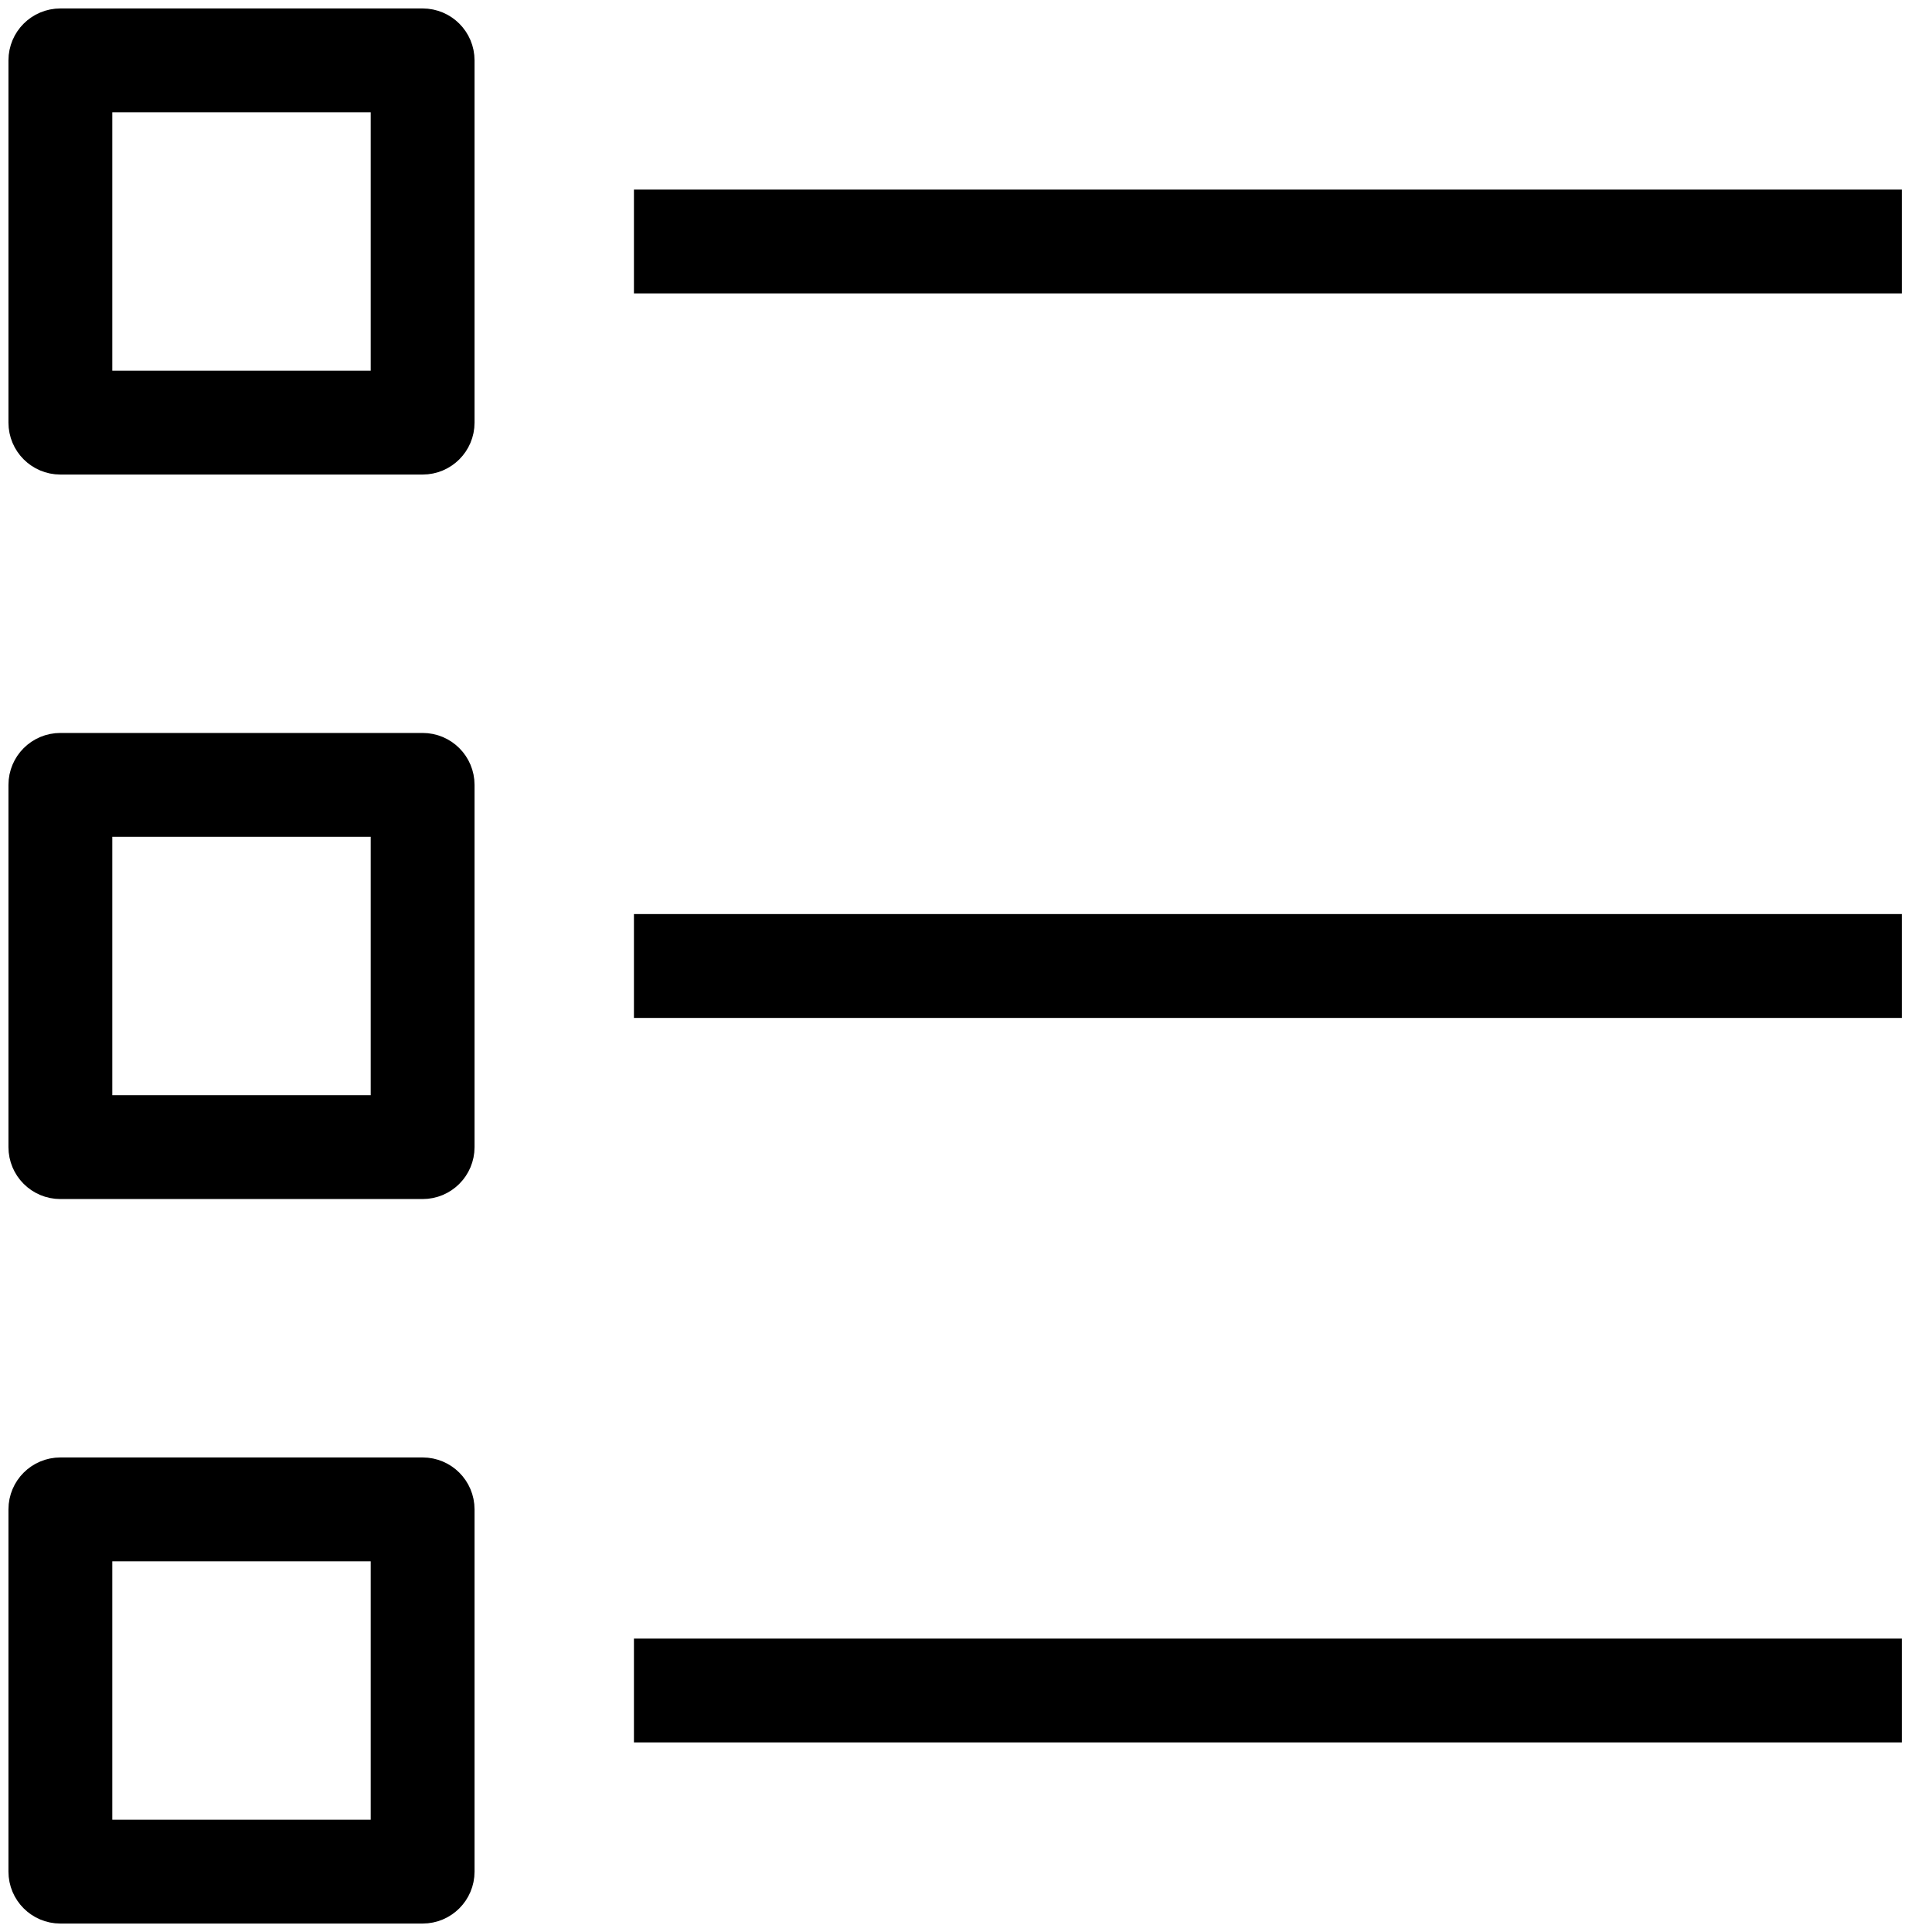 <?xml version="1.0" encoding="iso-8859-1"?>
<!-- Uploaded to: SVG Repo, www.svgrepo.com, Transformed by: SVG Repo Mixer Tools -->
<svg version="1.1" id="Layer_1" xmlns="http://www.w3.org/2000/svg" xmlns:xlink="http://www.w3.org/1999/xlink" 
	 viewBox="0 0 32 32" xml:space="preserve">
<path stroke="#000000" id="list--checkbox_1_" d="M7,31.36H1c-0.199,0-0.36-0.161-0.36-0.36v-6c0-0.199,0.161-0.36,0.36-0.36h6
	c0.199,0,0.36,0.161,0.36,0.36v6C7.36,31.199,7.199,31.36,7,31.36z M1.36,30.64h5.28v-5.28H1.36V30.64z M31,28.36H11v-0.72h20V28.36
	z M7,19.36H1c-0.199,0-0.36-0.161-0.36-0.36v-6c0-0.199,0.161-0.36,0.36-0.36h6c0.199,0,0.36,0.161,0.36,0.36v6
	C7.36,19.199,7.199,19.36,7,19.36z M1.36,18.64h5.28v-5.28H1.36V18.64z M31,16.36H11v-0.72h20V16.36z M7,7.36H1
	C0.801,7.36,0.64,7.199,0.64,7V1c0-0.199,0.161-0.36,0.36-0.36h6c0.199,0,0.36,0.161,0.36,0.36v6C7.36,7.199,7.199,7.36,7,7.36z
	 M1.36,6.64h5.28V1.36H1.36V6.64z M31,4.36H11V3.64h20V4.36z"/>
<rect id="_Transparent_Rectangle" style="fill:none;" width="32" height="32"/>
</svg>